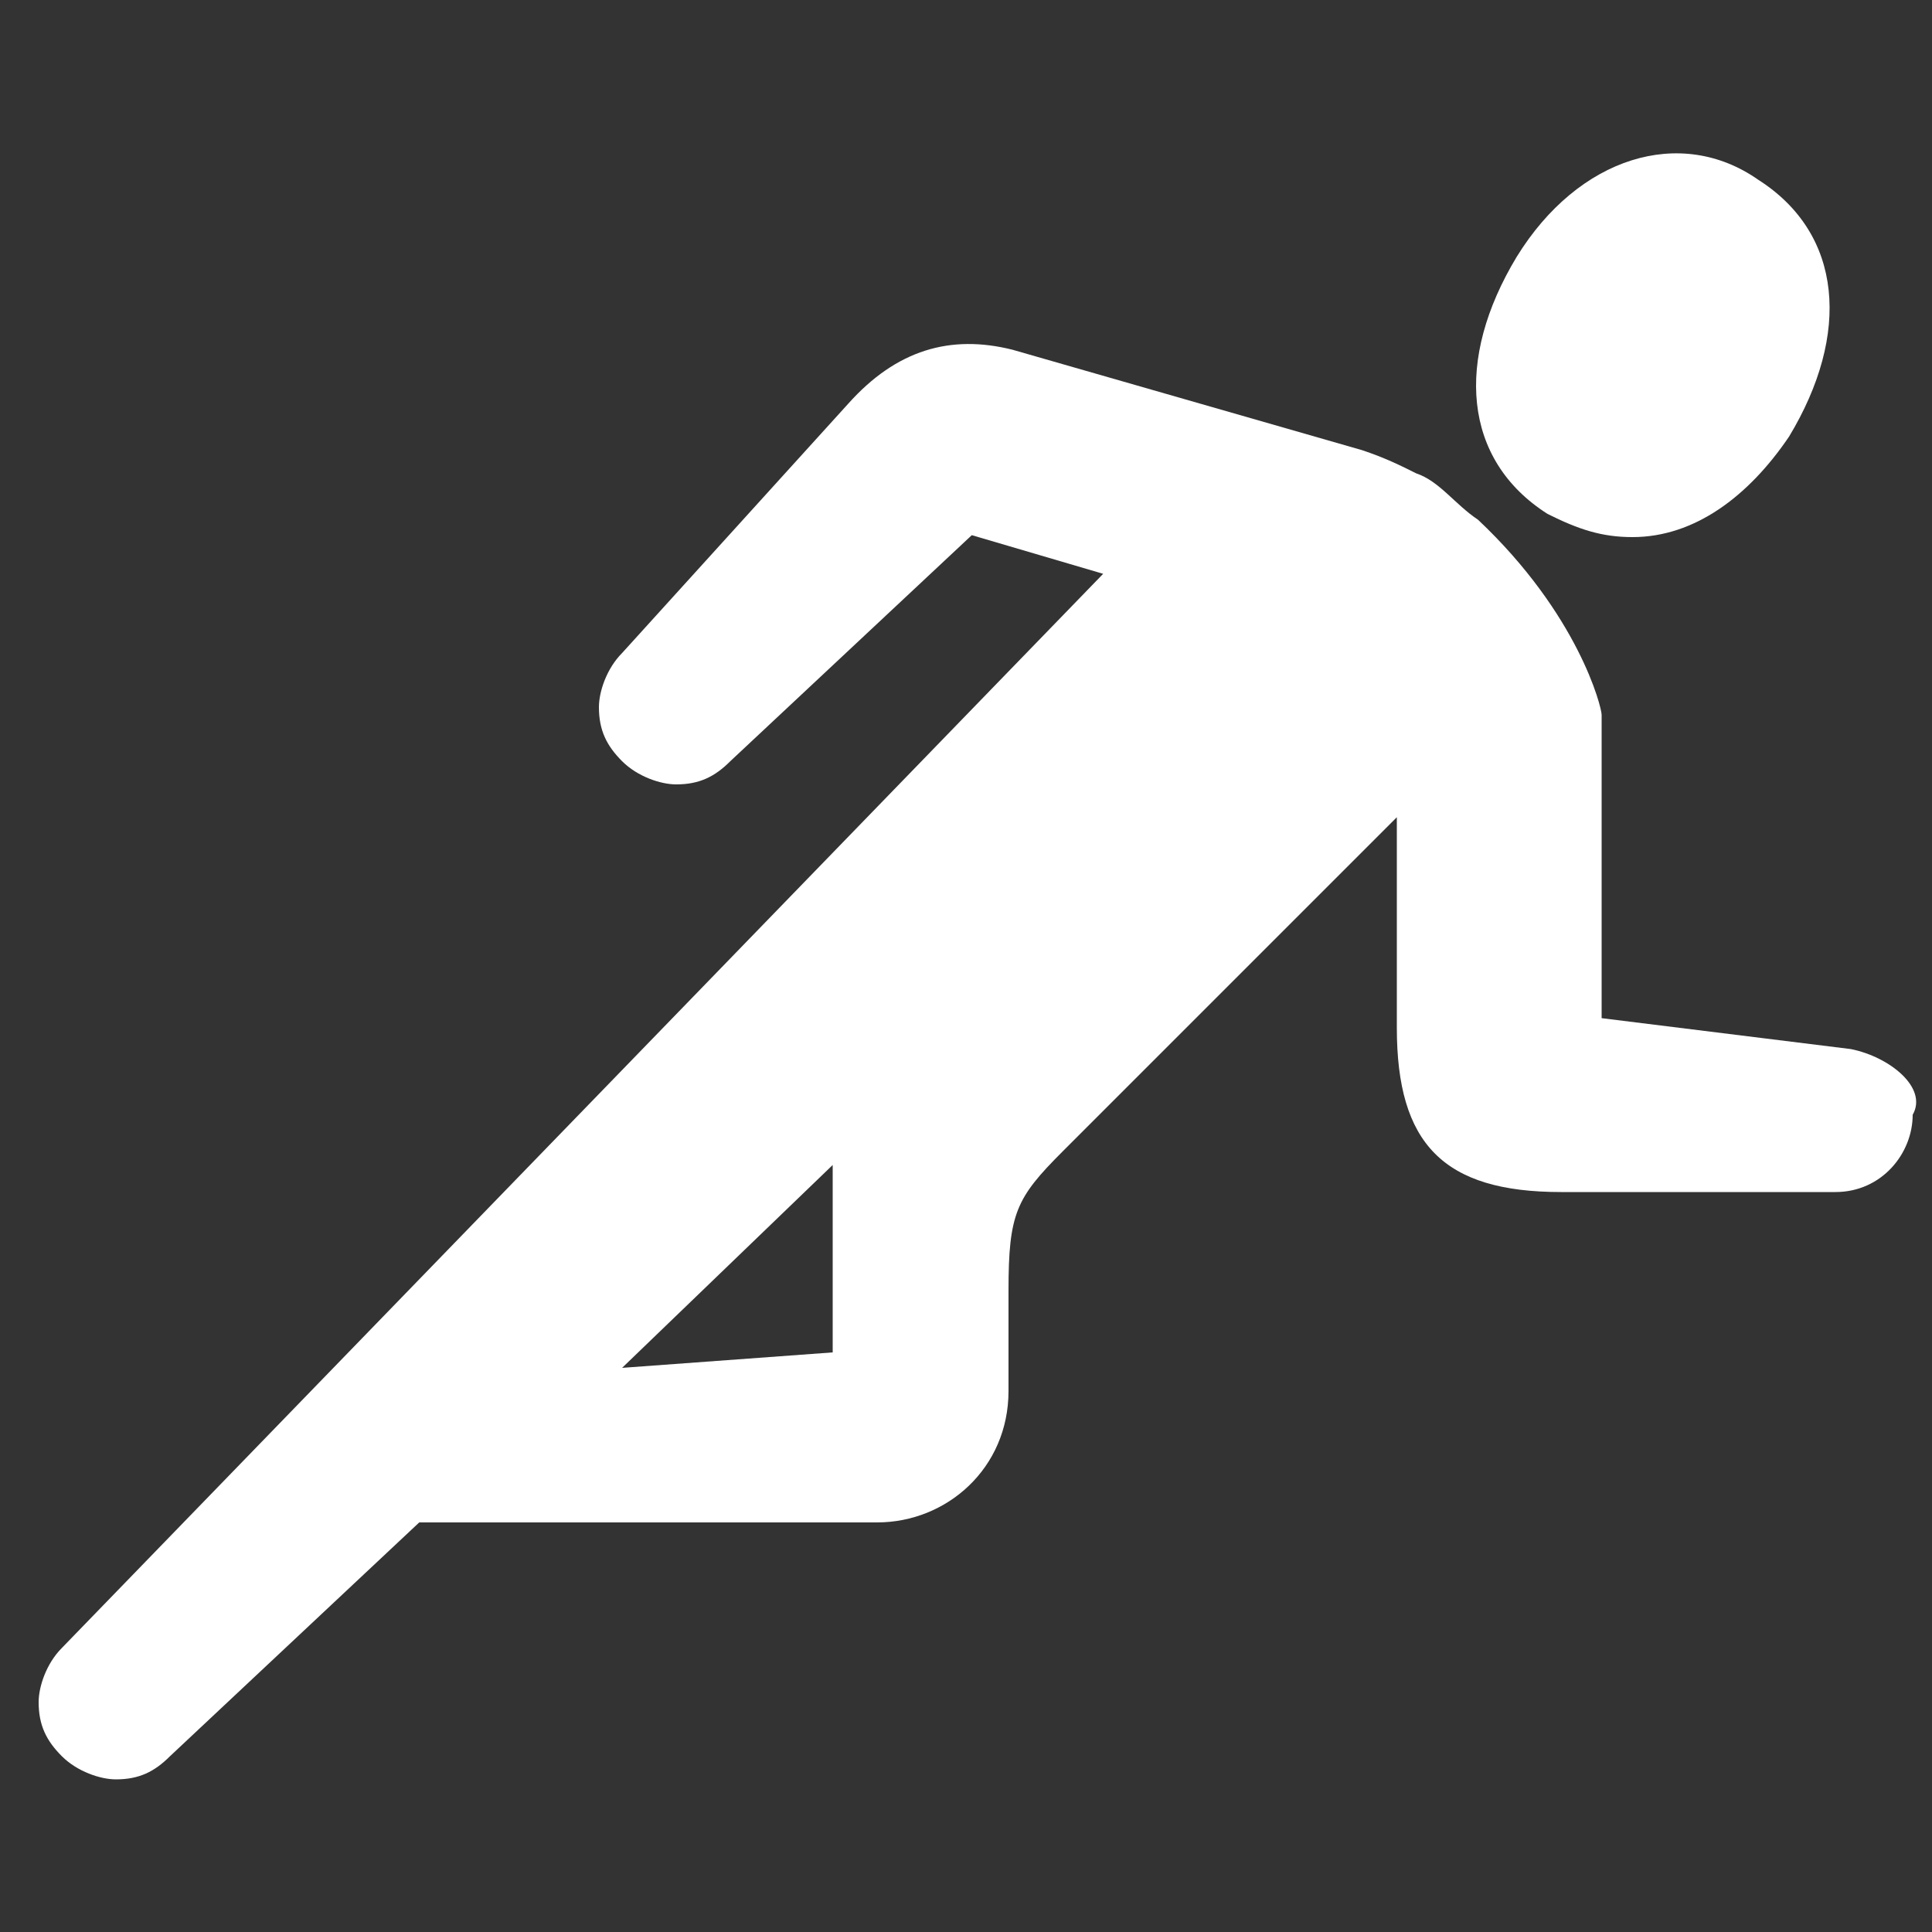 <?xml version="1.0" encoding="utf-8"?>
<!-- Generator: Adobe Illustrator 19.2.0, SVG Export Plug-In . SVG Version: 6.00 Build 0)  -->
<svg version="1.1" id="Layer_1" xmlns="http://www.w3.org/2000/svg" xmlns:xlink="http://www.w3.org/1999/xlink" x="0px" y="0px"
	 viewBox="0 0 100 100" style="enable-background:new 0 0 100 100;" xml:space="preserve">
<rect x="0" y="0" width="100" height="100" fill="#333333" stroke="none"/>
<style type="text/css">
	.st0{fill:#FFFFFF;}
</style>
<g id="sprinting_1_">
	<path class="st0" d="M84.5,27.8c-1.6,0-2.8-0.4-4.4-1.2c-4.4-2.8-4.8-8-1.6-13.3c3.2-5.2,8.5-6.8,12.5-4c4.4,2.8,4.8,8,1.6,13.3
		C90.5,25.7,87.7,27.8,84.5,27.8z"/>
	<path class="st0" d="M95.8,54.3l-12.9-1.6V37.4V37c0-0.4-1.2-5.2-6.4-10.1c-1.2-0.8-2-2-3.2-2.4c-0.8-0.4-1.6-0.8-2.8-1.2l0,0
		l-18.1-5.2c-3.2-0.8-6,0-8.5,2.8L32.2,33.8c-0.8,0.8-1.2,2-1.2,2.8c0,1.2,0.4,2,1.2,2.8c0.8,0.8,2,1.2,2.8,1.2c1.2,0,2-0.4,2.8-1.2
		l12.5-11.7l6.8,2L3.2,85.3c-0.8,0.8-1.2,2-1.2,2.8c0,1.2,0.4,2,1.2,2.8c0.8,0.8,2,1.2,2.8,1.2c1.2,0,2-0.4,2.8-1.2l12.9-12.1h23.7
		c3.6,0,6.8-2.8,6.8-6.8v-5.2c0-4,0.4-4.8,2.8-7.2l17.3-17.3v10.9c0,6,2.4,8.5,8.5,8.5H95c2.4,0,4-2,4-4
		C99.8,56.3,97.8,54.7,95.8,54.3z M43.1,60.3V70l-10.9,0.8L43.1,60.3z"/>
</g>
</svg>
